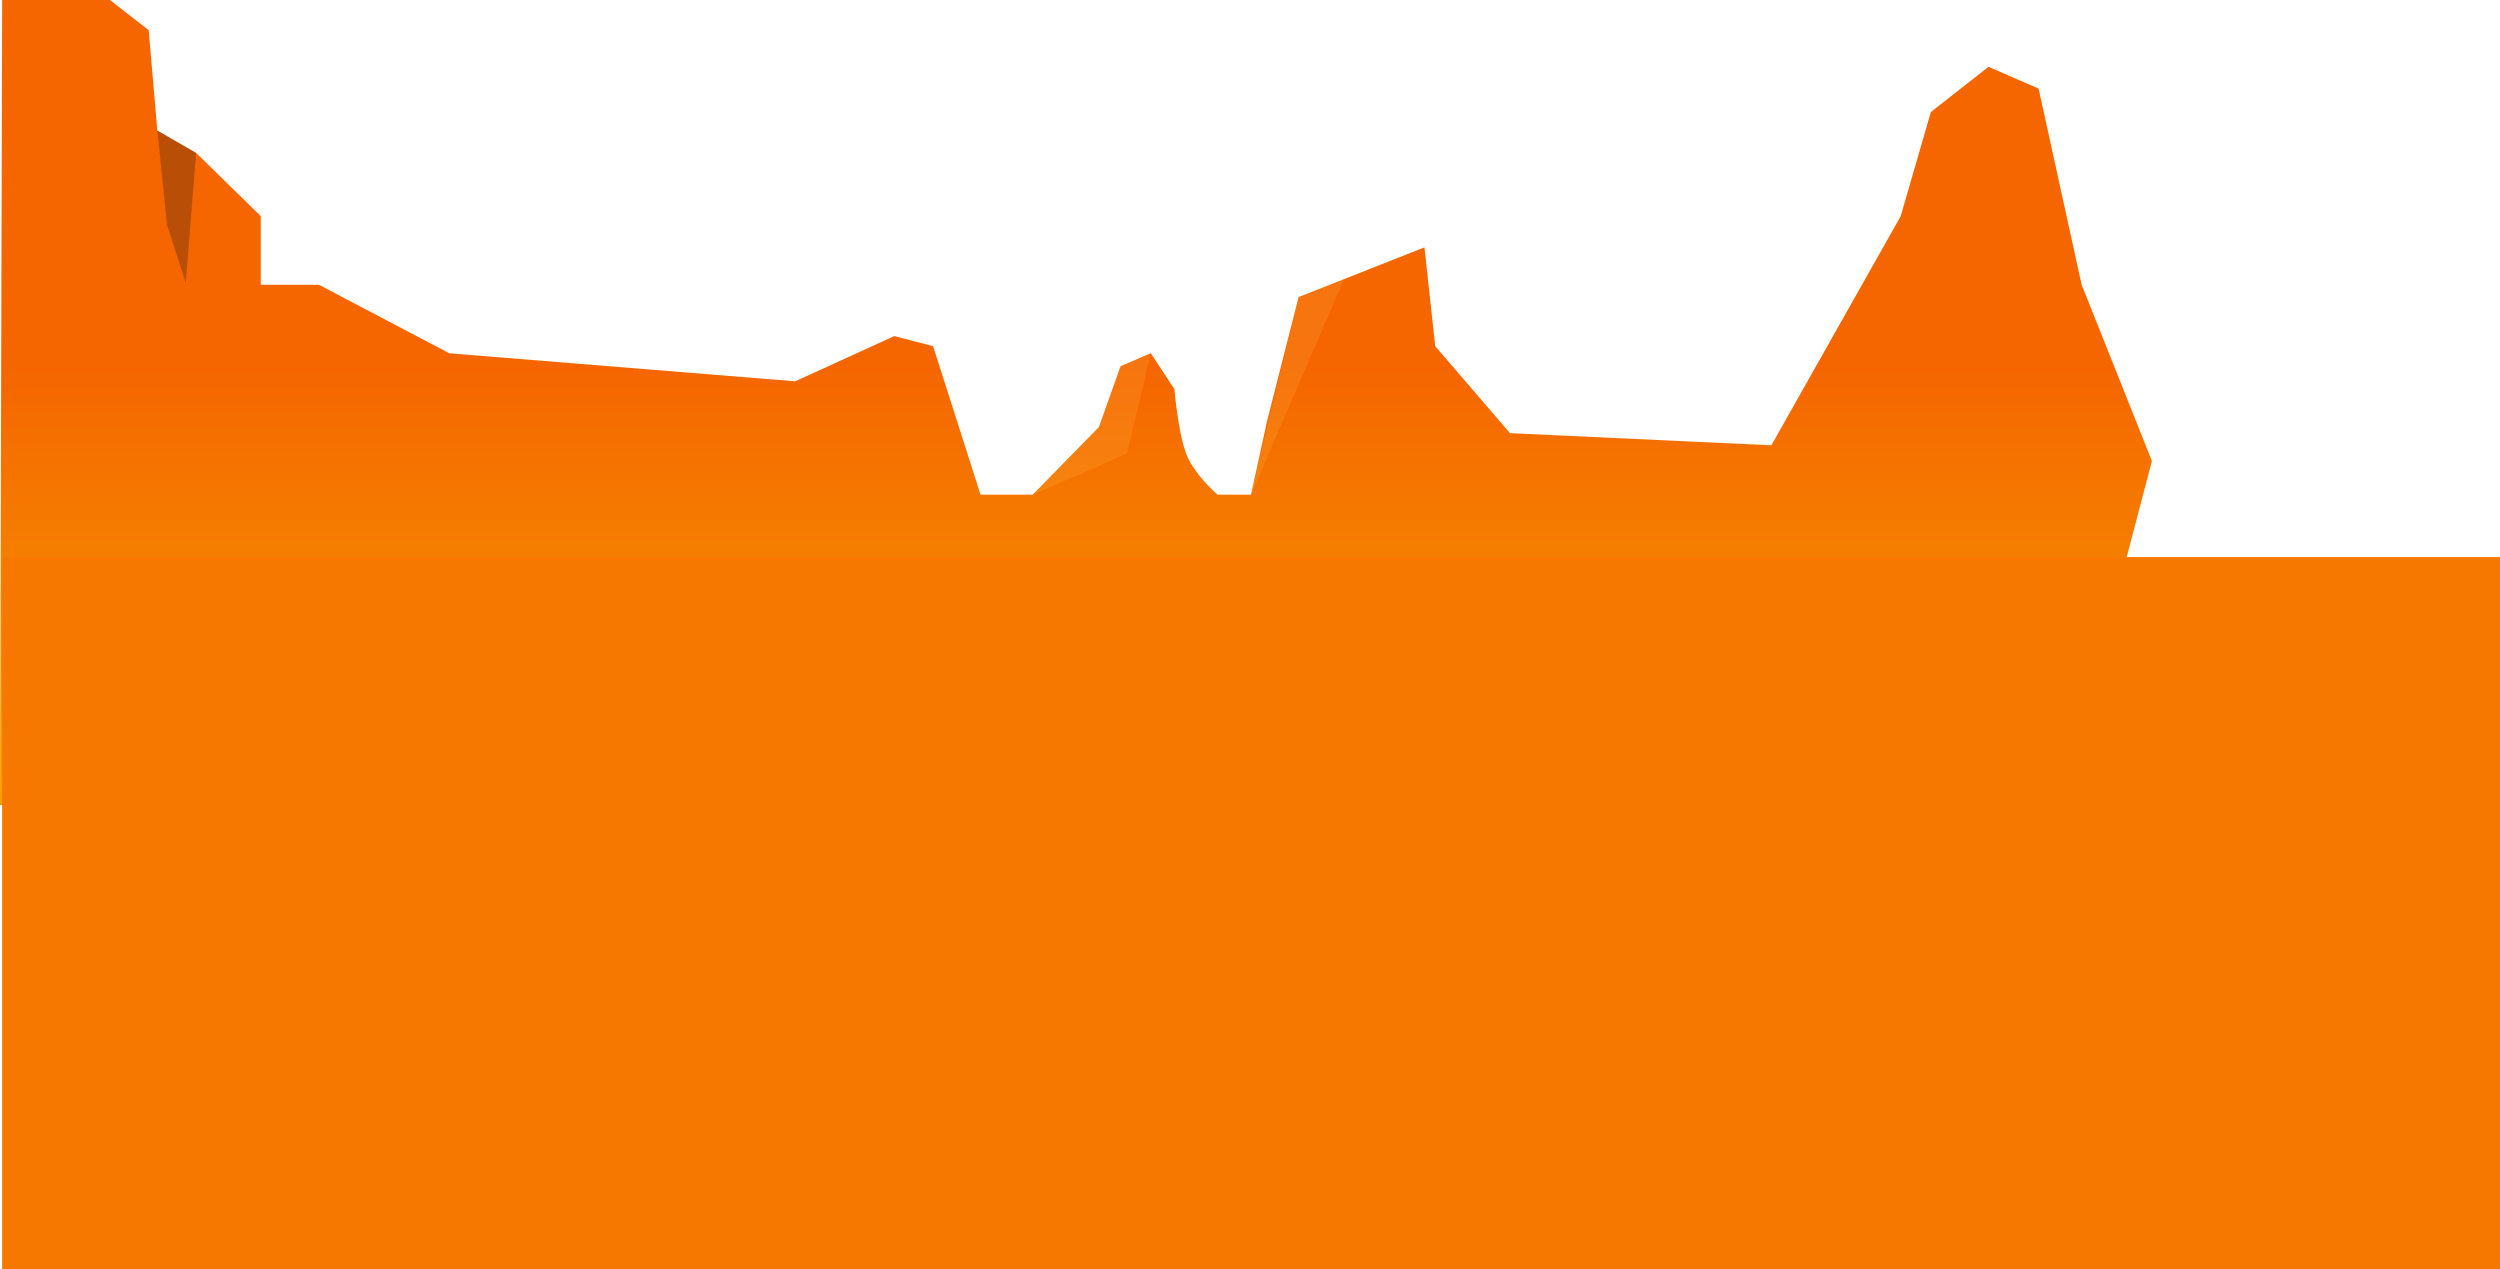 <svg xmlns="http://www.w3.org/2000/svg" xmlns:xlink="http://www.w3.org/1999/xlink" viewBox="0 0 1921.67 975.52"><defs><style>.cls-1{fill:url(#linear-gradient);}.cls-2{fill:#422416;opacity:0.33;}.cls-2,.cls-3{isolation:isolate;}.cls-3{fill:#ffc359;opacity:0.16;}.cls-4{fill:#f67800;}</style><linearGradient id="linear-gradient" x1="164.66" y1="3302.66" x2="164.66" y2="3625.55" gradientTransform="matrix(1, 0, 0, -1, 662.36, 3909.65)" gradientUnits="userSpaceOnUse"><stop offset="0" stop-color="#f59d00"/><stop offset="1" stop-color="#f56600"/></linearGradient></defs><g id="Layer_2" data-name="Layer 2"><g id="Layer_1-2" data-name="Layer 1"><path class="cls-1" d="M1.67,0H84.48l29.81,23.22,6.64,77.17,29.82,17.16,49.69,48.61v52.75h44.72l100.21,52.66L611.23,293.1l76.2-34.77,29.82,7.8,36.45,114.1h40.1l50.89-51.93,16.67-46.8,23.18-10,18.22,27.72s3.18,40.21,11.52,55.11S936,380.23,936,380.23h25.59L974,323.53l24.22-95.2,96.71-38.2,8.27,76,57.47,66.81,200.91,9.34L1461,166.18l23.18-80.05,44.31-34.77L1567,68.1l33.1,150.84,54,135.43-69.38,264.49H0Z"/><path class="cls-2" d="M142.79,217.55l8-100-29.82-17.16,7.4,72.4Z"/><path class="cls-3" d="M884.54,271.49l-18.21,77.07L793.8,380.23l50.89-51.93,16.67-46.8Z"/><path class="cls-3" d="M961.57,380.23l71.58-165.71-34.93,13.81Z"/><rect class="cls-4" x="1.67" y="428.23" width="1920" height="547.29"/></g></g></svg>